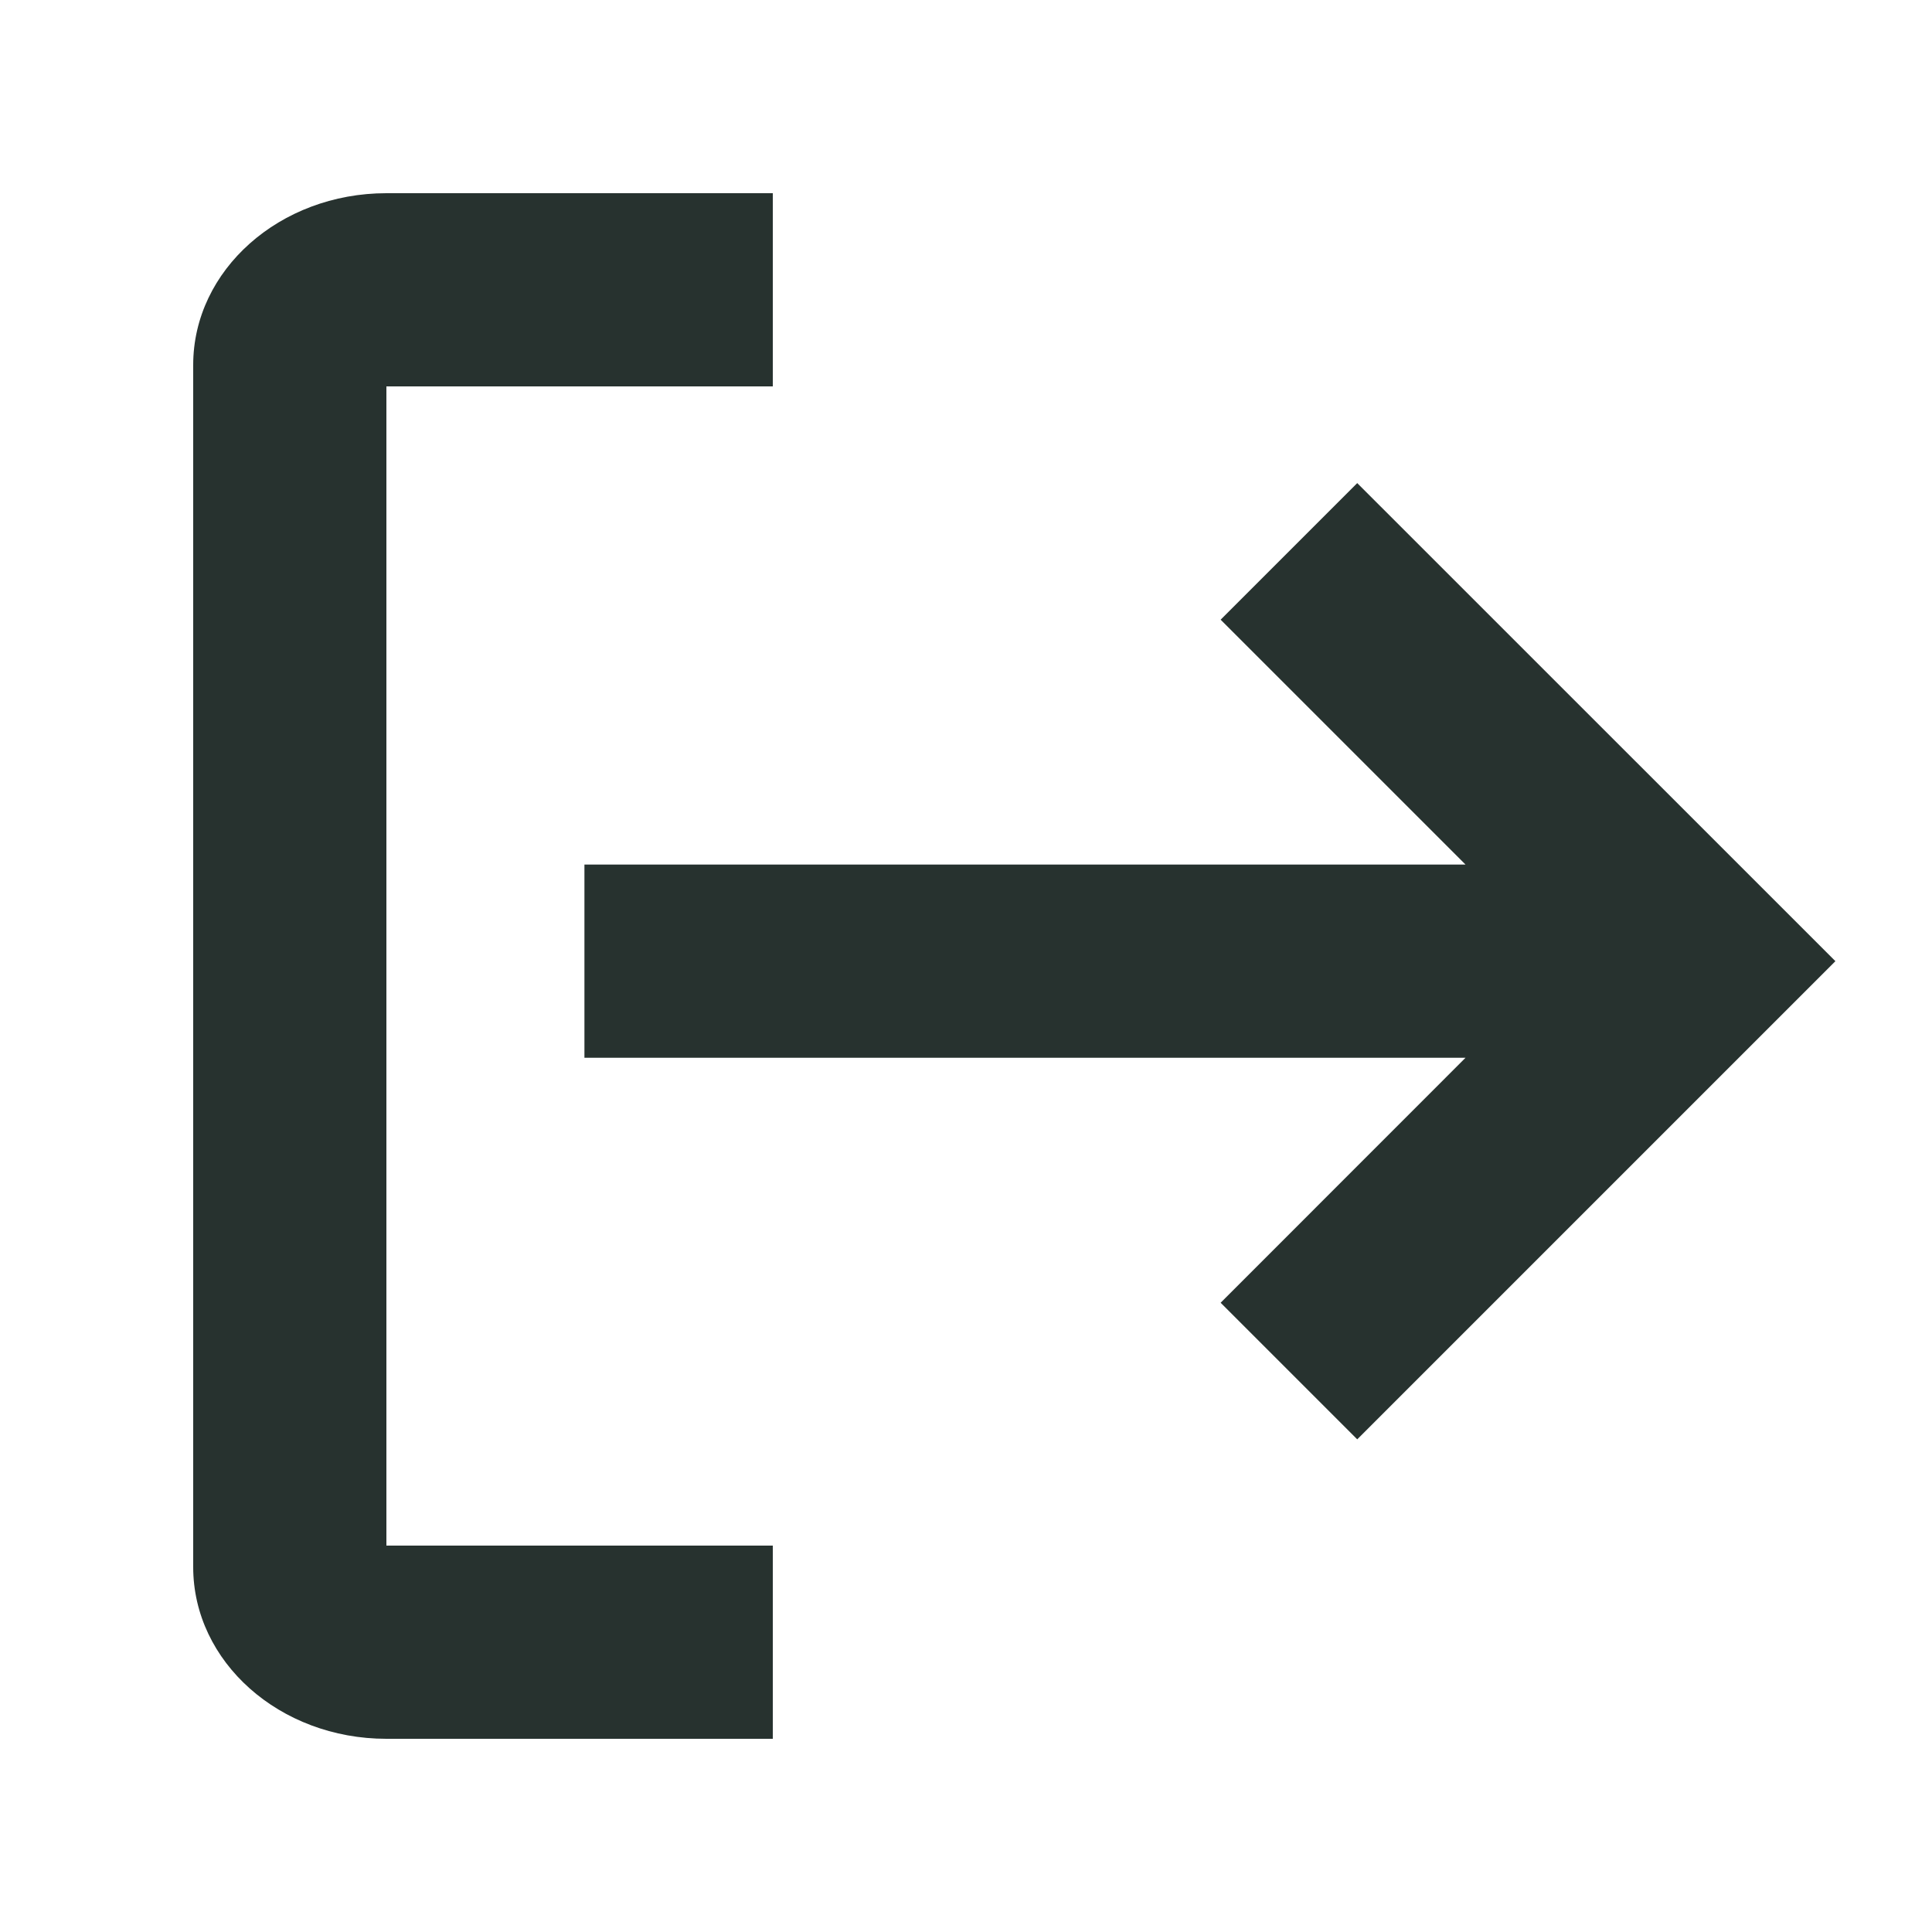 <?xml version="1.0" encoding="UTF-8"?>
<svg width="20px" height="20px" viewBox="0 0 20 20" version="1.1" xmlns="http://www.w3.org/2000/svg" xmlns:xlink="http://www.w3.org/1999/xlink">
    <g id="Assets" stroke="none" stroke-width="1" fill="none" fill-rule="evenodd">
        <g id="icon-20-logout">
            <g id="Group" transform="translate(10.5, 10) rotate(-270) translate(-10.5, -10) translate(2.5, 1.5)">
                <path d="M0,11.75 L0,11 L2,11 L2,12 L14,12 L14,11 L16,11 L16,12.5 L16,15 C16,16.105 15.204,17 14.222,17 L1.778,17 C0.796,17 0,16.105 0,15 L0,11.5 L0,11.75 Z M2,12 L2,15 L14,15 L14,12 L2,12 Z" id="Combined-Shape" fill="#27322F" fill-rule="nonzero"></path>
                <path d="M6.95,9.121 L4.414,6.586 L3,8 L7.95,12.95 L12.899,8 L11.485,6.586 L8.95,9.121 L8.95,0 L6.95,0 L6.95,9.121 Z" id="Combined-Shape" fill="#27322F" fill-rule="nonzero" transform="translate(7.95, 6.475) rotate(-180) translate(-7.95, -6.475) "></path>
                <g id="Group-2" transform="translate(8, 6.5) rotate(-180) translate(-8, -6.5) translate(3, 0)"></g>
            </g>
        </g>
    </g>
</svg>